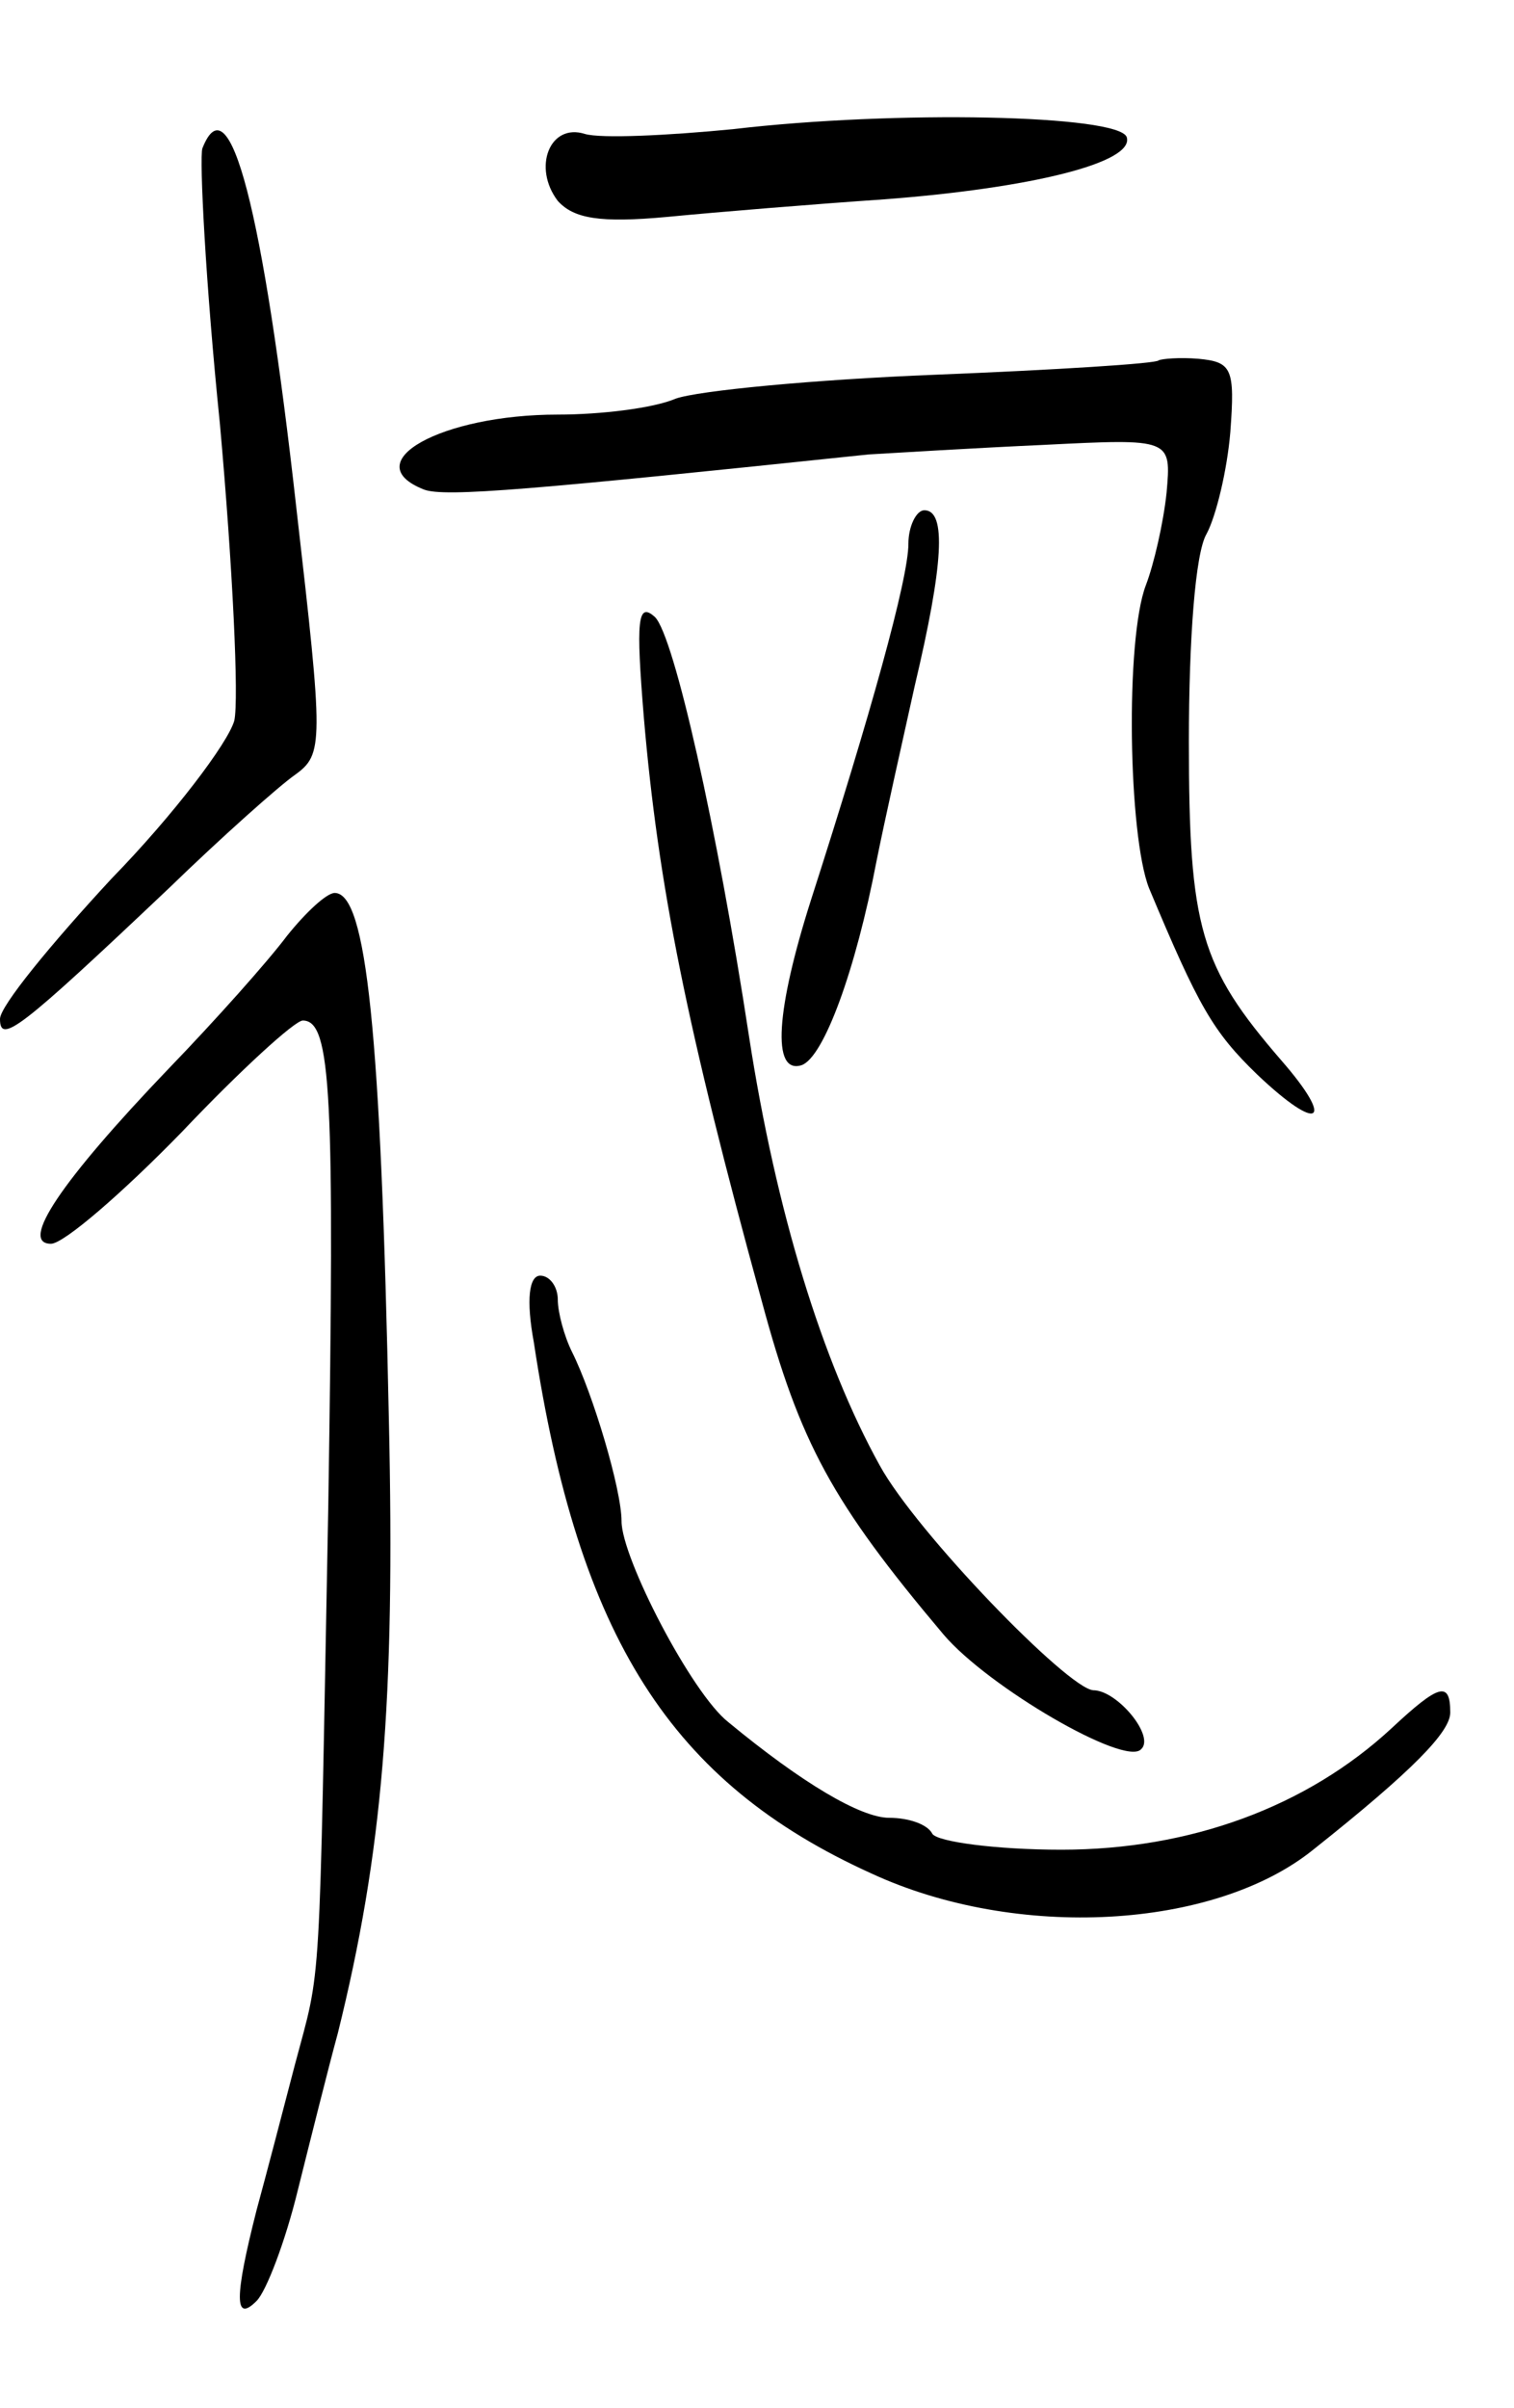 <svg version="1.0" xmlns="http://www.w3.org/2000/svg"
 width="95pt" height="151pt" viewBox="0 0 95 151"
 preserveAspectRatio="xMidYMid meet">
<g transform="translate(0,151) scale(0.1,-0.1)"
fill="#000000" stroke="none">
<path d="M460 1429 c-41 -4 -83 -6 -93 -3 -22 7 -33 -21 -17 -42 10 -11 26
-14 69 -10 31 3 92 8 136 11 92 7 157 23 152 39 -5 14 -145 17 -247 5z"/>
<path d="M127 1417 c-2 -6 2 -85 11 -173 8 -89 12 -173 9 -186 -4 -14 -38 -59
-77 -99 -38 -41 -70 -80 -70 -88 0 -16 12 -7 106 82 33 32 69 64 79 71 18 13
18 19 1 167 -21 188 -42 269 -59 226z"/>
<path d="M727 1284 c-1 -2 -65 -6 -140 -9 -76 -3 -149 -10 -163 -15 -14 -6
-47 -10 -74 -10 -73 0 -127 -30 -84 -47 13 -5 69 0 279 22 17 1 66 4 110 6 80
4 80 4 77 -30 -2 -19 -8 -45 -13 -58 -13 -34 -11 -157 2 -190 31 -74 40 -90
68 -117 39 -37 49 -30 15 9 -51 59 -58 83 -58 200 0 64 4 118 11 130 6 11 13
40 15 64 3 40 1 44 -20 46 -12 1 -23 0 -25 -1z"/>
<path d="M570 1169 c0 -22 -24 -108 -61 -223 -22 -69 -25 -110 -6 -104 14 5
34 60 47 128 5 25 16 74 24 110 18 76 20 110 6 110 -5 0 -10 -10 -10 -21z"/>
<path d="M404 1060 c9 -105 27 -195 74 -366 24 -89 44 -126 114 -209 28 -33
114 -83 124 -72 9 8 -15 37 -30 37 -16 1 -111 99 -134 141 -36 65 -65 159 -82
269 -20 131 -47 251 -59 263 -11 10 -12 -2 -7 -63z"/>
<path d="M180 923 c-12 -16 -45 -53 -74 -83 -68 -71 -94 -110 -74 -110 8 0 45
32 82 70 37 39 71 70 76 70 18 0 20 -46 16 -304 -6 -315 -4 -287 -21 -351 -7
-27 -18 -69 -24 -91 -14 -55 -14 -71 0 -57 6 6 18 37 26 70 8 32 19 76 25 98
28 113 36 207 32 385 -5 243 -14 330 -34 330 -5 0 -18 -12 -30 -27z"/>
<path d="M335 668 c28 -185 86 -276 212 -333 91 -42 215 -35 277 15 63 50 86
74 86 86 0 20 -7 18 -37 -10 -53 -49 -126 -76 -207 -76 -41 0 -78 5 -81 10 -3
6 -15 10 -27 10 -18 0 -55 22 -101 60 -23 18 -67 103 -67 126 0 20 -18 80 -31
106 -5 10 -9 25 -9 33 0 8 -5 15 -11 15 -7 0 -9 -15 -4 -42z"/>
</g>
</svg>
